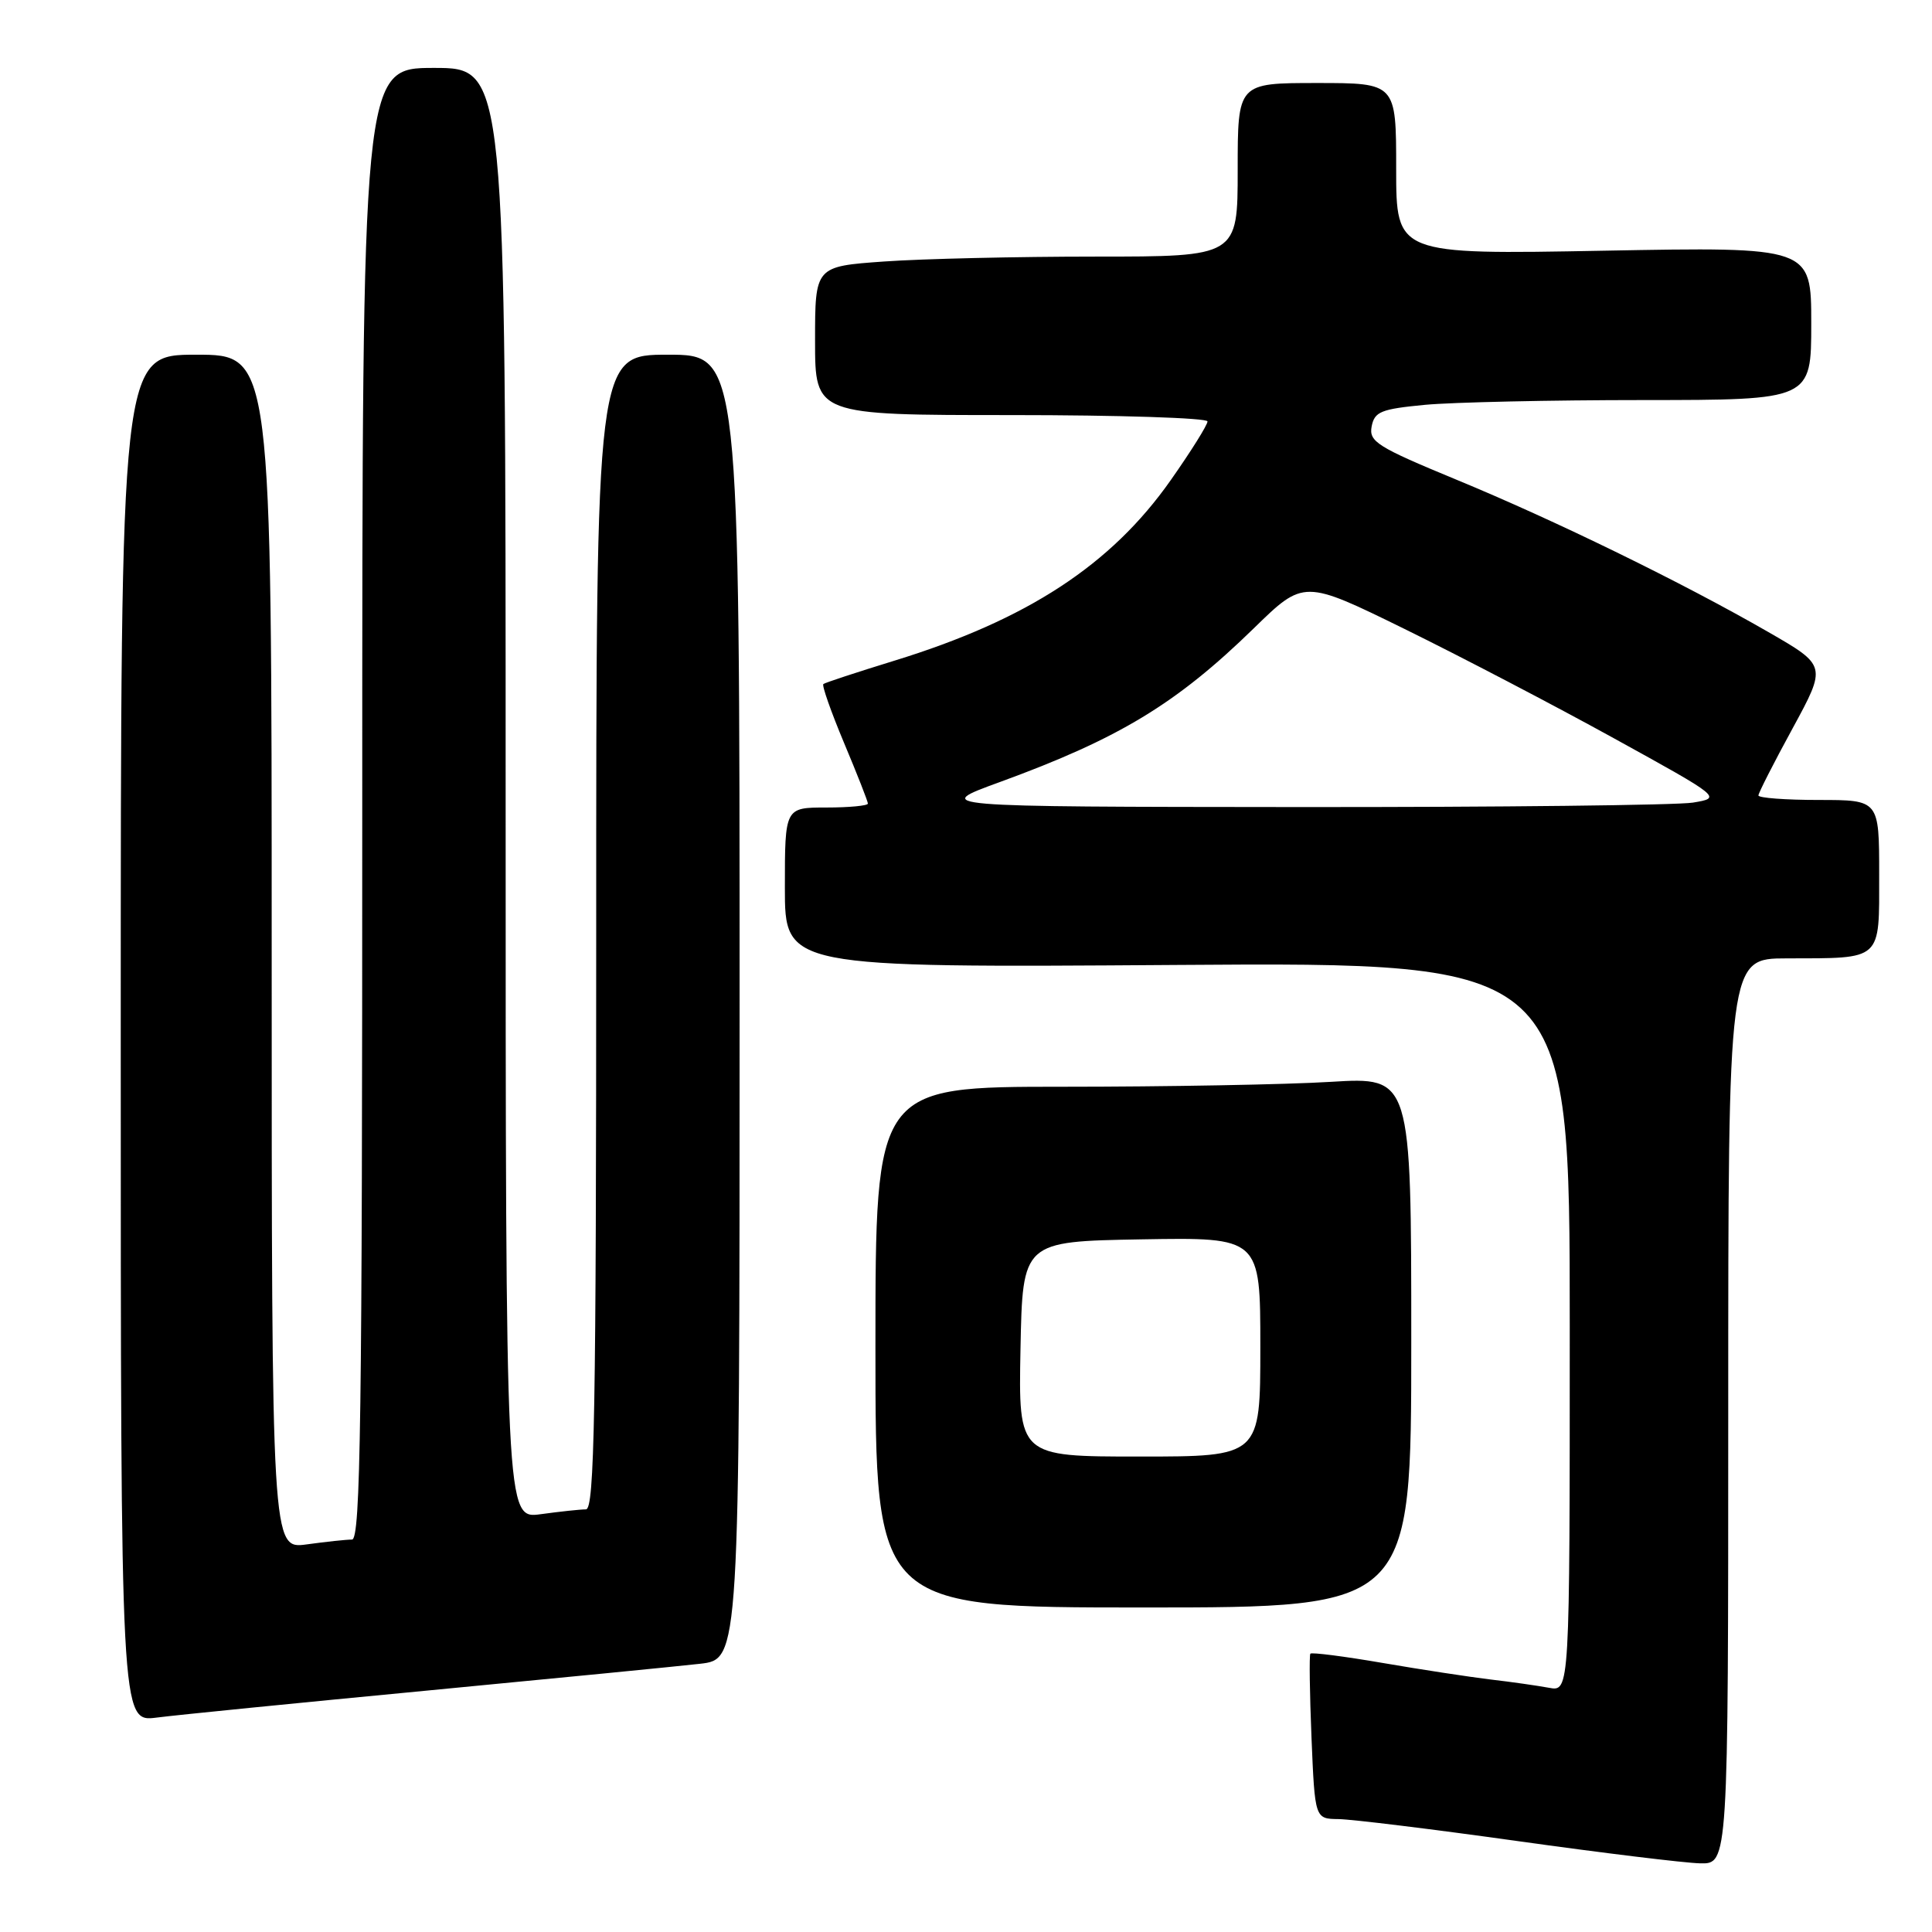 <?xml version="1.0" encoding="UTF-8" standalone="no"?>
<!DOCTYPE svg PUBLIC "-//W3C//DTD SVG 1.1//EN" "http://www.w3.org/Graphics/SVG/1.1/DTD/svg11.dtd" >
<svg xmlns="http://www.w3.org/2000/svg" xmlns:xlink="http://www.w3.org/1999/xlink" version="1.1" viewBox="0 0 256 256">
 <g >
 <path fill="currentColor"
d=" M 229.00 187.00 C 229.00 127.00 229.00 127.00 236.75 126.99 C 249.51 126.96 249.00 127.42 249.00 115.88 C 249.00 106.00 249.00 106.00 241.00 106.00 C 236.60 106.00 233.00 105.73 233.00 105.40 C 233.00 105.08 235.04 101.07 237.53 96.51 C 242.05 88.20 242.05 88.20 234.28 83.73 C 222.88 77.17 206.11 68.98 192.91 63.53 C 182.49 59.22 181.37 58.52 181.75 56.51 C 182.13 54.54 182.98 54.20 188.84 53.64 C 192.50 53.30 205.51 53.01 217.75 53.01 C 240.00 53.00 240.00 53.00 240.00 42.86 C 240.00 32.71 240.00 32.71 212.50 33.22 C 185.00 33.73 185.00 33.73 185.00 22.37 C 185.00 11.00 185.00 11.00 174.50 11.00 C 164.00 11.00 164.00 11.00 164.00 22.50 C 164.00 34.00 164.00 34.00 145.15 34.00 C 134.79 34.00 122.19 34.29 117.15 34.65 C 108.00 35.30 108.00 35.30 108.00 45.15 C 108.00 55.00 108.00 55.00 134.00 55.00 C 148.30 55.00 160.00 55.38 160.00 55.84 C 160.00 56.31 157.81 59.81 155.13 63.62 C 147.23 74.87 136.11 82.13 118.49 87.55 C 113.55 89.07 109.32 90.46 109.10 90.64 C 108.88 90.81 110.12 94.33 111.85 98.46 C 113.58 102.58 115.00 106.19 115.00 106.48 C 115.00 106.76 112.53 107.00 109.50 107.00 C 104.00 107.00 104.00 107.00 104.00 117.61 C 104.00 128.22 104.00 128.22 156.00 127.86 C 208.00 127.50 208.00 127.50 208.00 175.83 C 208.00 224.16 208.00 224.16 205.25 223.64 C 203.74 223.36 200.25 222.86 197.50 222.54 C 194.75 222.21 188.32 221.23 183.21 220.35 C 178.10 219.47 173.79 218.92 173.63 219.12 C 173.47 219.33 173.54 224.34 173.78 230.25 C 174.23 241.00 174.23 241.00 177.36 241.04 C 179.09 241.06 189.72 242.36 201.00 243.94 C 212.28 245.52 223.19 246.85 225.25 246.90 C 229.00 247.00 229.00 247.00 229.00 187.00 Z  M 56.50 224.02 C 73.55 222.39 89.86 220.79 92.75 220.46 C 98.00 219.86 98.00 219.86 98.00 133.43 C 98.00 47.00 98.00 47.00 88.50 47.00 C 79.00 47.00 79.00 47.00 79.00 123.50 C 79.00 187.35 78.77 200.00 77.64 200.00 C 76.89 200.00 74.19 200.29 71.64 200.64 C 67.00 201.27 67.00 201.27 67.00 105.14 C 67.00 9.00 67.00 9.00 57.50 9.00 C 48.00 9.00 48.00 9.00 48.00 106.50 C 48.00 188.05 47.78 204.00 46.64 204.00 C 45.89 204.00 43.19 204.29 40.64 204.64 C 36.00 205.27 36.00 205.27 36.00 126.14 C 36.00 47.00 36.00 47.00 26.00 47.00 C 16.00 47.00 16.00 47.00 16.00 137.59 C 16.00 228.19 16.00 228.19 20.75 227.59 C 23.36 227.25 39.45 225.65 56.50 224.02 Z  M 187.00 177.85 C 187.00 142.70 187.00 142.70 176.34 143.35 C 170.48 143.71 154.51 144.00 140.84 144.00 C 116.00 144.00 116.00 144.00 116.00 178.50 C 116.00 213.00 116.00 213.00 151.50 213.00 C 187.00 213.00 187.00 213.00 187.00 177.85 Z  M 132.50 103.62 C 148.30 97.85 155.87 93.26 166.13 83.26 C 172.76 76.79 172.76 76.79 186.13 83.35 C 193.48 86.96 205.95 93.47 213.82 97.81 C 228.15 105.71 228.15 105.71 224.32 106.35 C 222.22 106.69 198.68 106.96 172.00 106.94 C 123.50 106.90 123.50 106.90 132.50 103.62 Z  M 135.22 178.75 C 135.50 164.50 135.50 164.50 151.25 164.22 C 167.00 163.95 167.00 163.95 167.00 178.47 C 167.00 193.00 167.00 193.00 150.97 193.00 C 134.95 193.00 134.95 193.00 135.22 178.75 Z "/>
</g>
</svg>